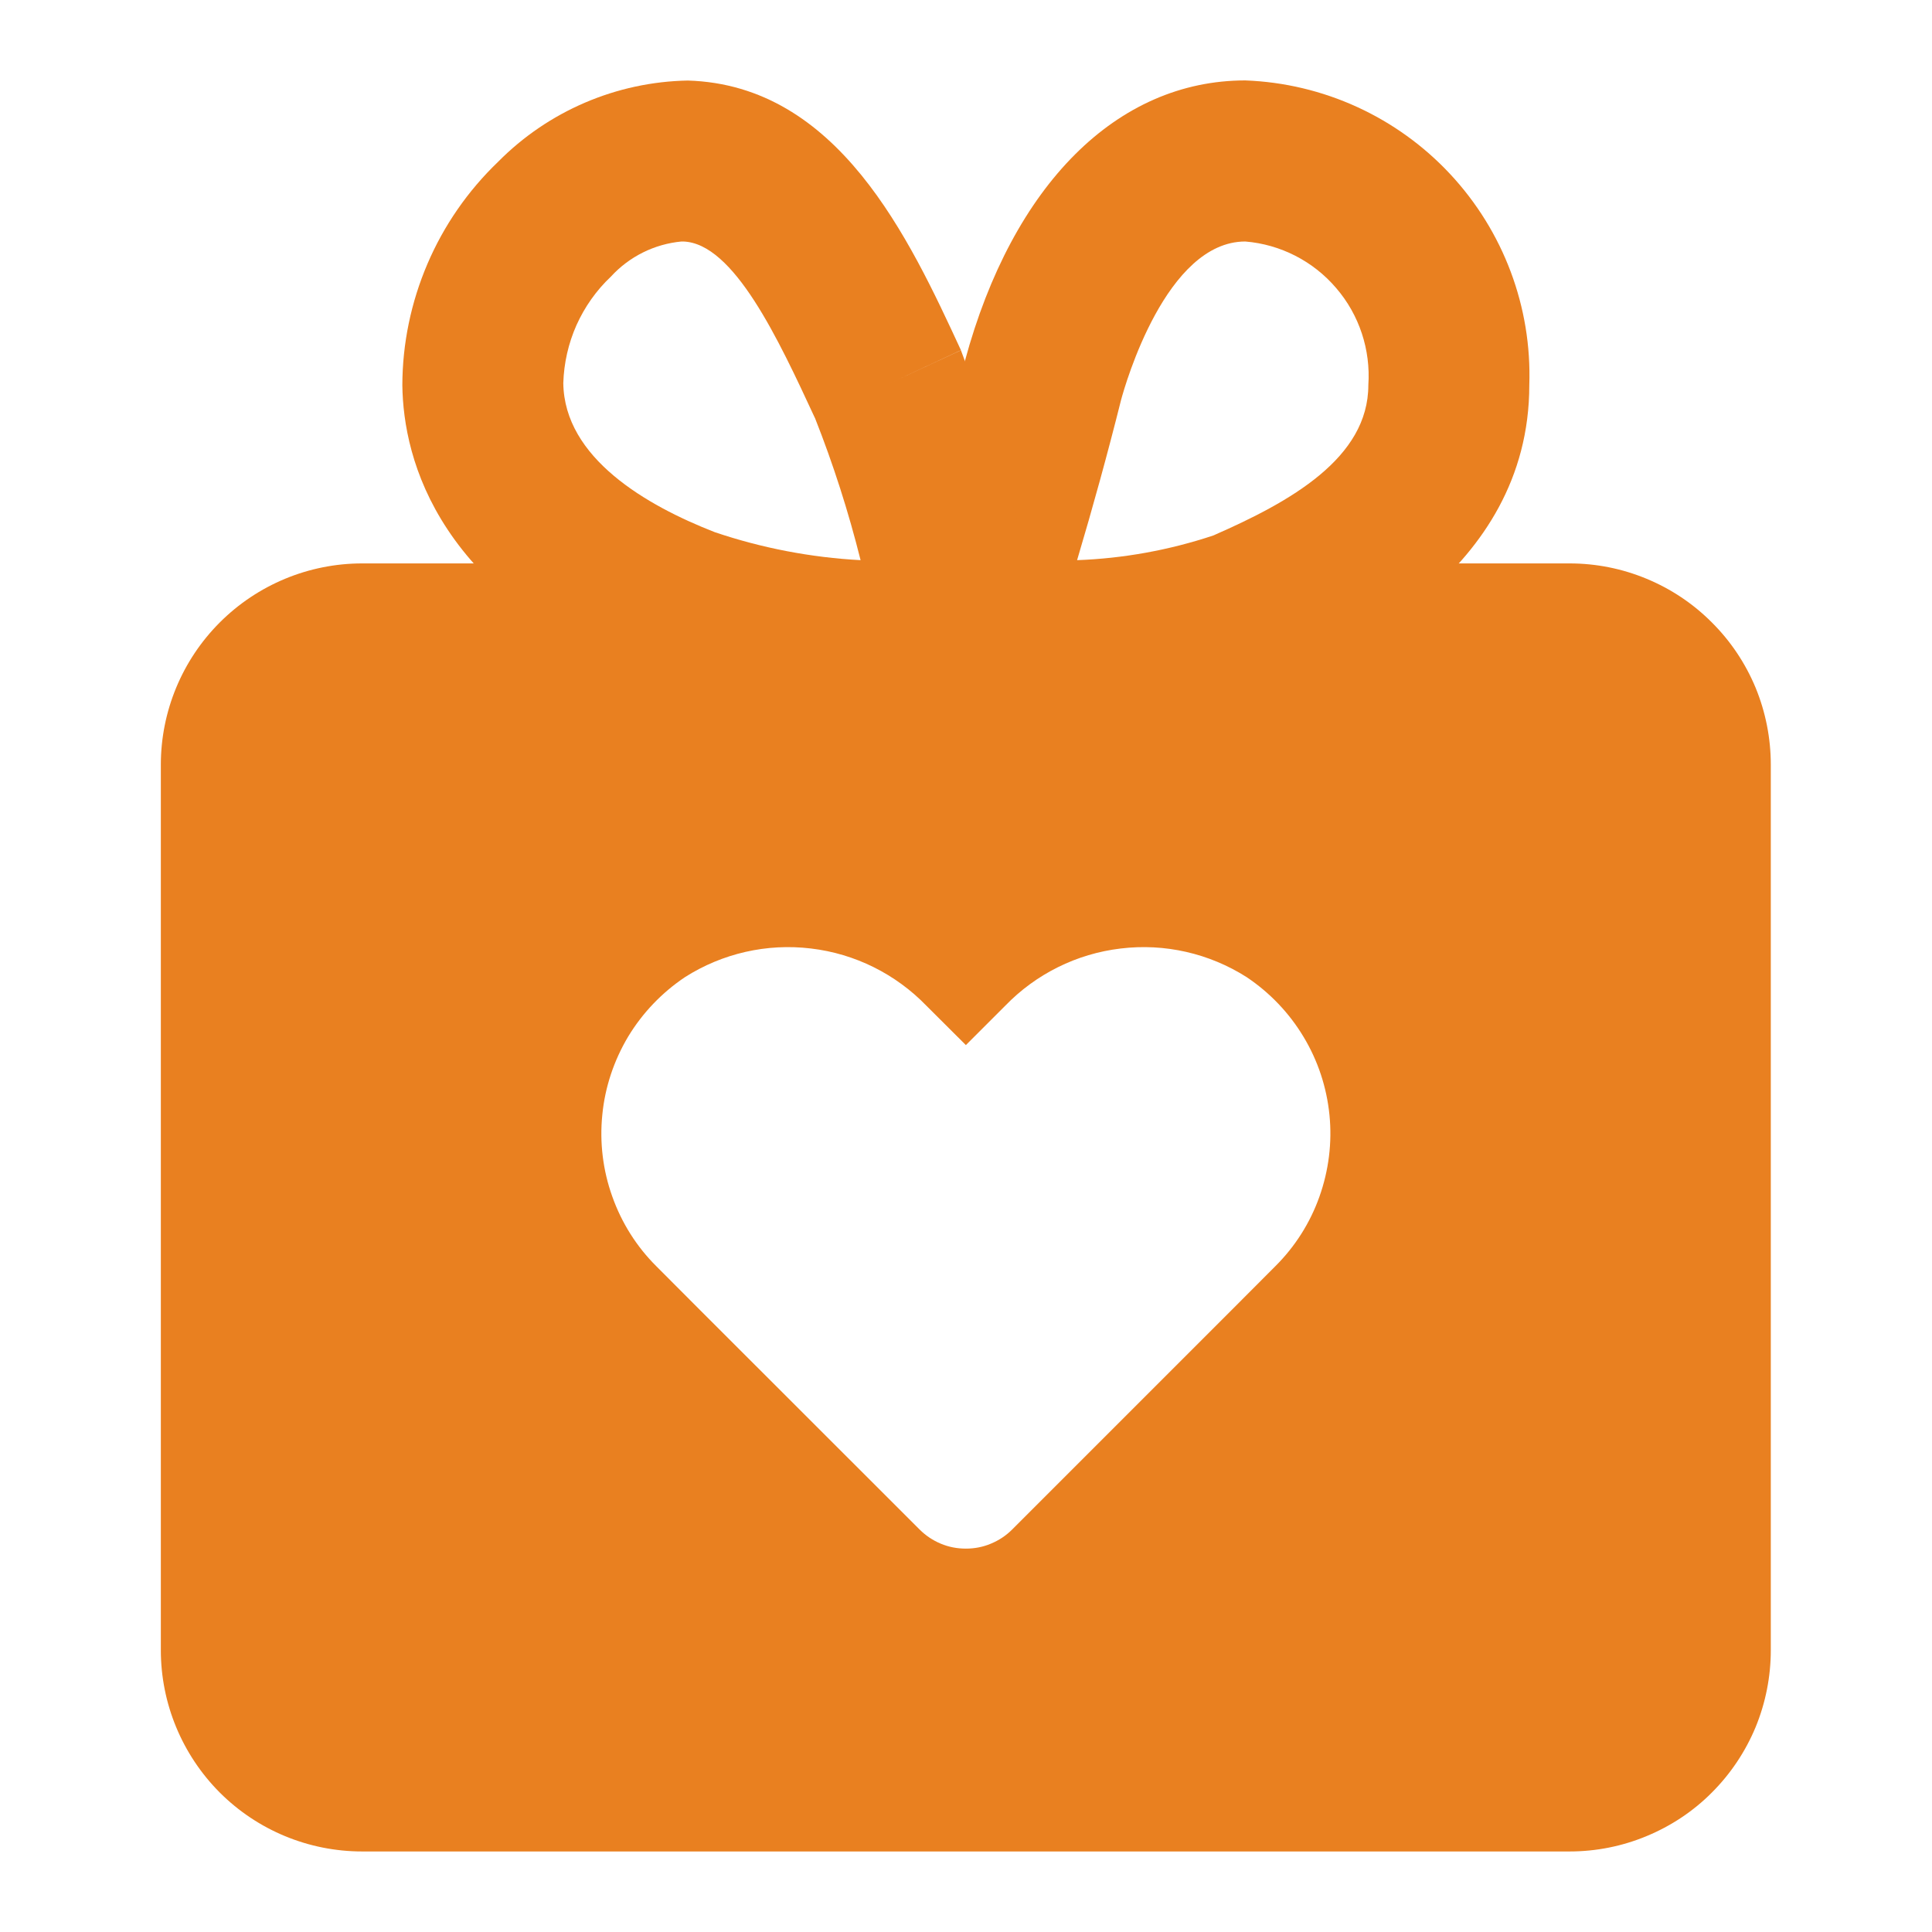 <svg width="16" height="16" viewBox="0 0 16 16" fill="none" xmlns="http://www.w3.org/2000/svg">
<path d="M8.172 6C8.081 6 8.017 5.999 7.989 5.998C7.885 5.996 7.783 5.969 7.691 5.92C7.599 5.871 7.52 5.801 7.46 5.716C7.4 5.631 7.361 5.533 7.345 5.43C7.33 5.327 7.339 5.222 7.371 5.123C7.603 4.42 7.811 3.703 7.991 2.989C8.387 1.526 9.253 0.666 10.313 0.666C10.959 0.69 11.569 0.969 12.01 1.442C12.451 1.915 12.687 2.543 12.665 3.189C12.665 4.746 11.104 5.429 10.59 5.653C9.81 5.906 8.992 6.023 8.172 6ZM10.313 2C9.658 2 9.32 3.179 9.284 3.313C9.173 3.756 9.051 4.199 8.92 4.639C9.303 4.625 9.683 4.556 10.047 4.435C10.688 4.155 11.332 3.793 11.332 3.189C11.352 2.897 11.257 2.608 11.066 2.386C10.876 2.163 10.605 2.024 10.313 2Z" fill="#E98020"/>
<path d="M7.785 6C6.987 6.015 6.192 5.896 5.434 5.649C3.624 4.944 3.34 3.806 3.332 3.19C3.333 2.844 3.404 2.503 3.54 2.185C3.676 1.867 3.875 1.58 4.124 1.341C4.54 0.92 5.104 0.678 5.696 0.667C6.941 0.704 7.529 1.973 7.958 2.9L7.354 3.181L7.958 2.901C8.238 3.643 8.466 4.404 8.64 5.177C8.663 5.273 8.664 5.373 8.643 5.47C8.623 5.566 8.581 5.657 8.521 5.735C8.461 5.814 8.384 5.878 8.297 5.923C8.209 5.968 8.112 5.993 8.014 5.996C7.982 5.998 7.902 6 7.785 6ZM5.644 2C5.419 2.021 5.211 2.125 5.059 2.291C4.938 2.405 4.842 2.542 4.774 2.693C4.707 2.844 4.67 3.007 4.665 3.173C4.673 3.792 5.352 4.186 5.919 4.407C6.309 4.539 6.716 4.617 7.127 4.639C7.027 4.239 6.901 3.845 6.749 3.461L6.748 3.46C6.449 2.815 6.077 2.012 5.657 2L5.644 2Z" fill="#E98020"/>
<path d="M12.999 4.666H2.999C2.557 4.666 2.133 4.842 1.82 5.155C1.508 5.467 1.332 5.891 1.332 6.333V13.666C1.332 14.108 1.508 14.532 1.82 14.845C2.133 15.158 2.557 15.333 2.999 15.333H12.999C13.218 15.333 13.434 15.29 13.636 15.206C13.839 15.122 14.023 15 14.177 14.845C14.332 14.69 14.455 14.506 14.539 14.304C14.622 14.102 14.665 13.885 14.665 13.666V6.333C14.665 6.114 14.622 5.897 14.539 5.695C14.455 5.493 14.332 5.309 14.177 5.155C14.023 5 13.839 4.877 13.636 4.793C13.434 4.709 13.218 4.666 12.999 4.666ZM10.562 10.486L10.196 10.853L8.382 12.667C8.332 12.717 8.272 12.757 8.206 12.784C8.14 12.812 8.07 12.825 7.999 12.825C7.928 12.825 7.857 12.812 7.791 12.784C7.726 12.757 7.666 12.717 7.616 12.667L5.801 10.853L5.435 10.486C5.272 10.324 5.148 10.127 5.071 9.91C4.993 9.693 4.965 9.462 4.988 9.233C5.01 9.004 5.084 8.783 5.202 8.585C5.321 8.388 5.482 8.22 5.673 8.092C5.983 7.895 6.351 7.811 6.716 7.855C7.08 7.898 7.418 8.066 7.673 8.33L7.999 8.655L8.324 8.33C8.579 8.066 8.917 7.898 9.282 7.855C9.646 7.811 10.014 7.895 10.324 8.092C10.515 8.22 10.676 8.388 10.795 8.586C10.914 8.783 10.987 9.004 11.01 9.233C11.033 9.462 11.004 9.693 10.927 9.91C10.85 10.127 10.725 10.324 10.562 10.486Z" fill="#E98020"/>
</svg>
